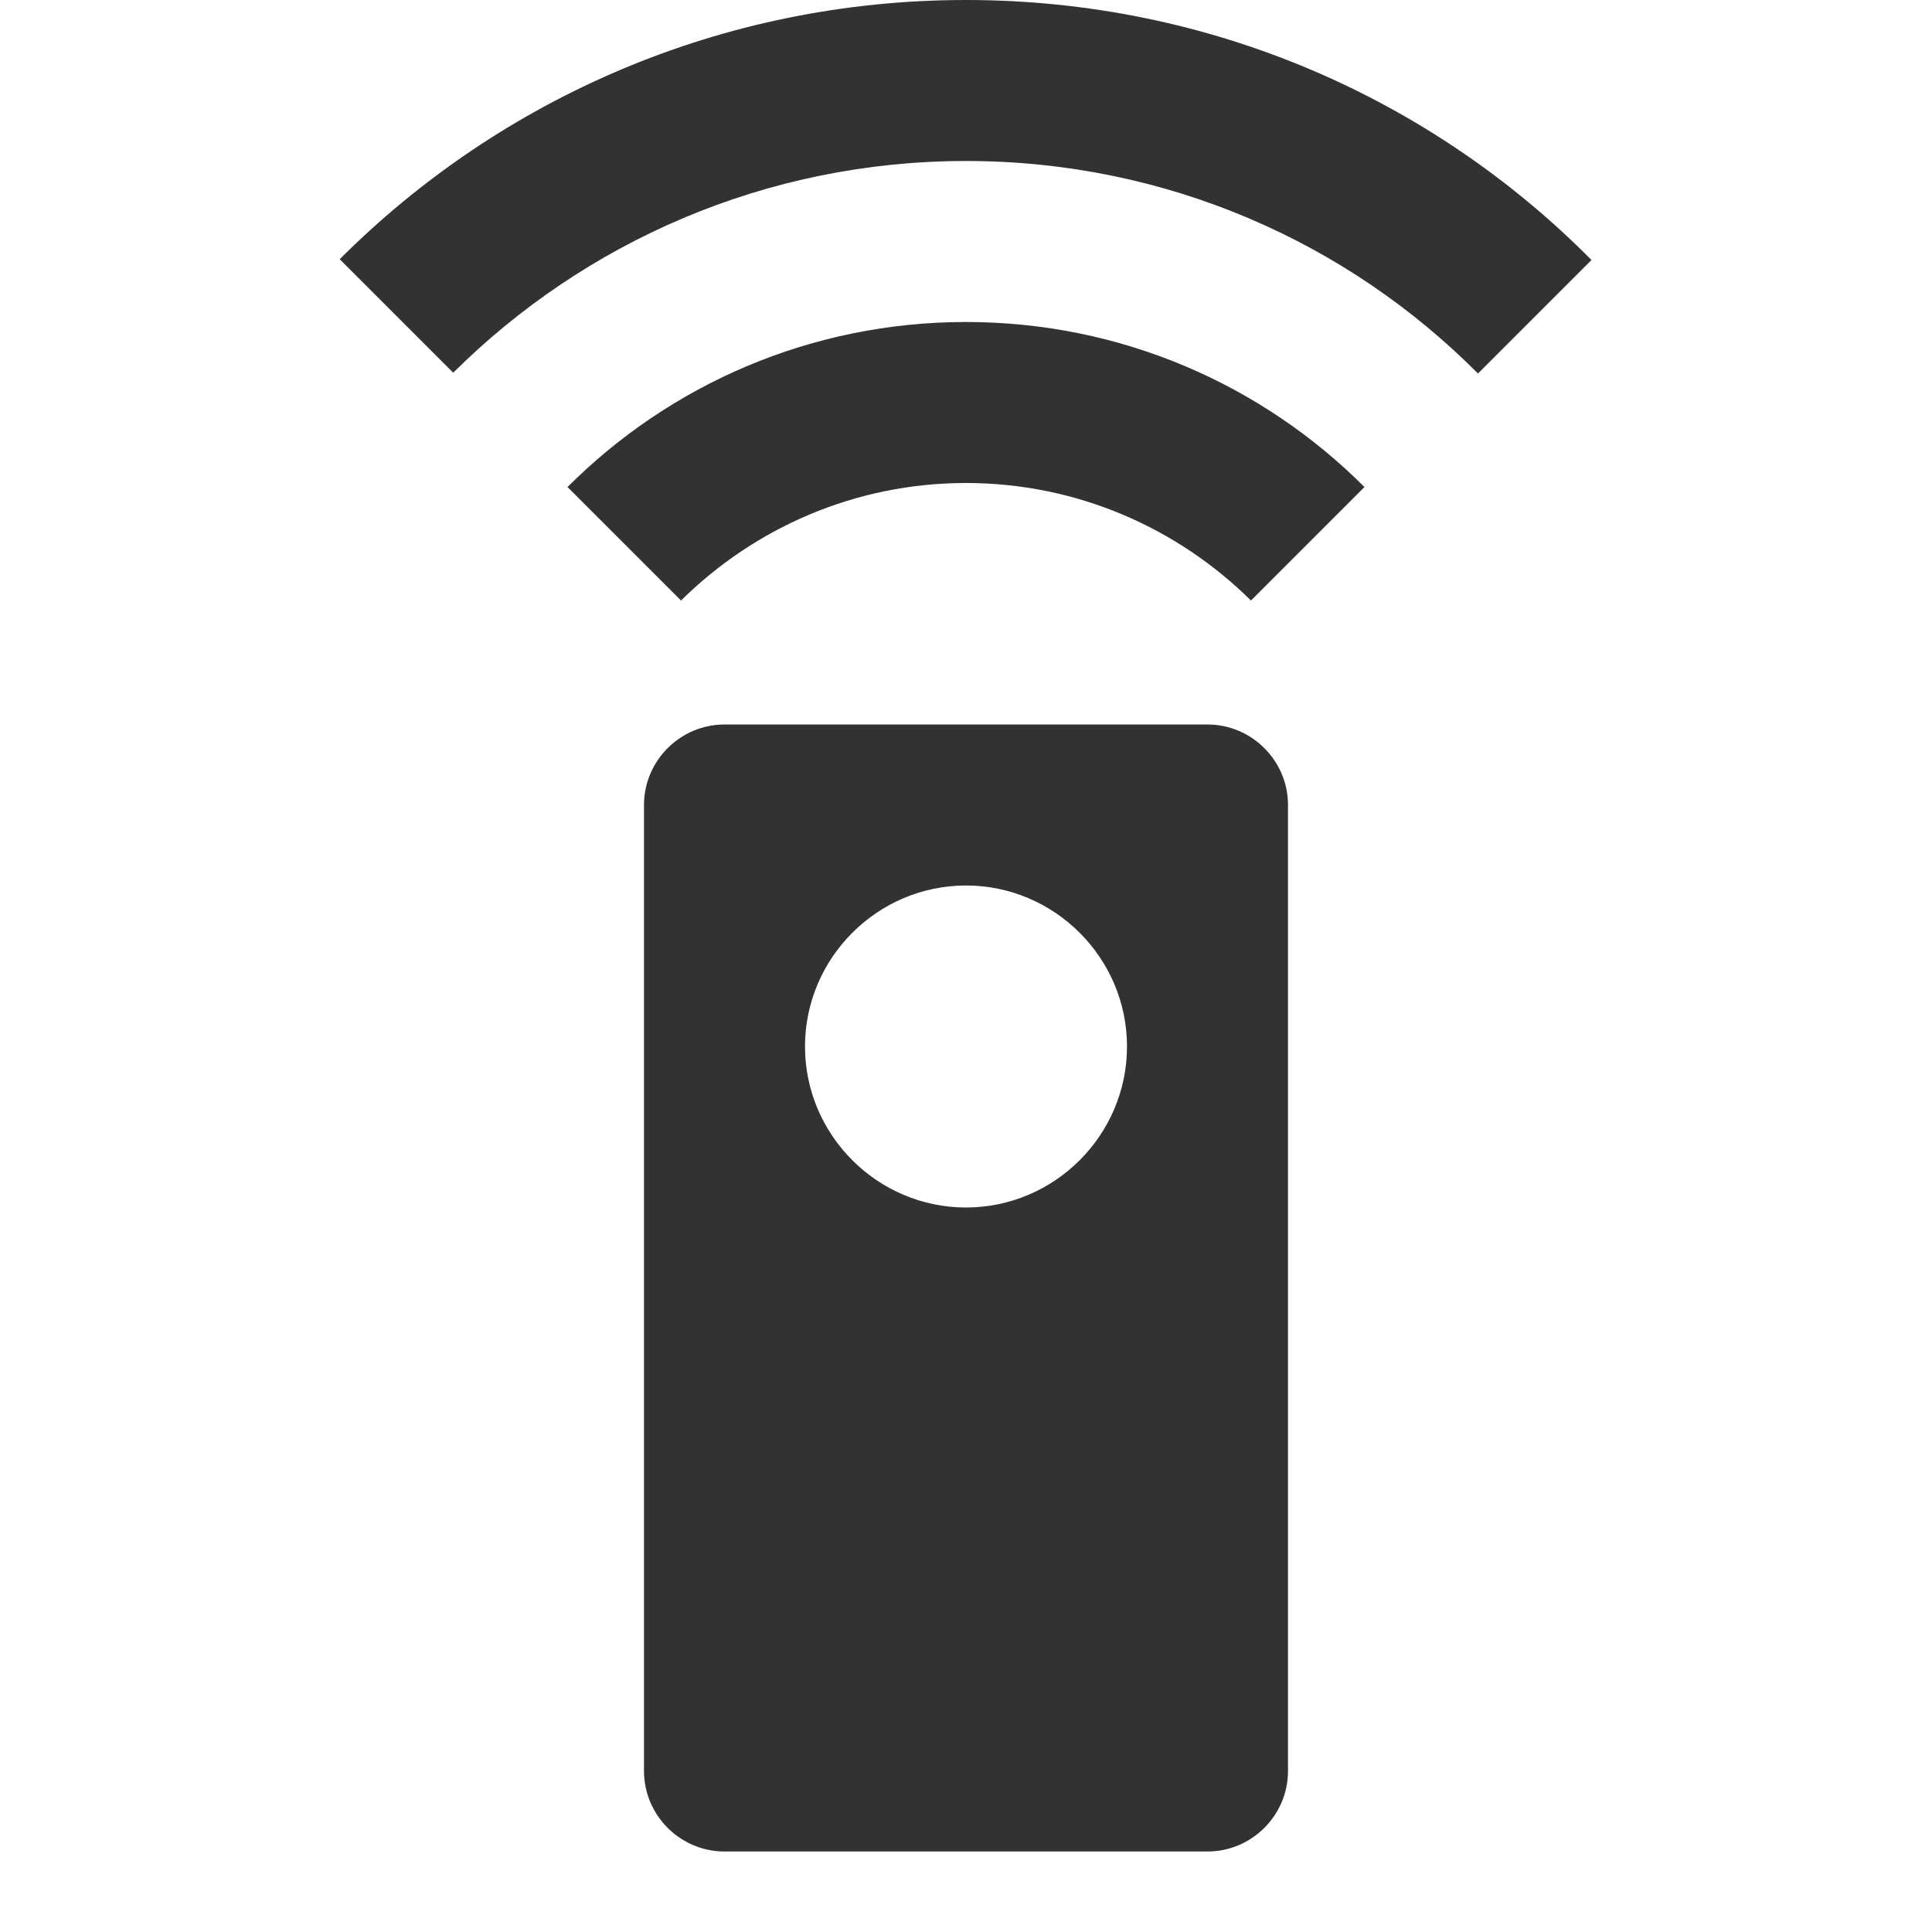 <svg width="24" height="24" viewBox="0 0 24 24" fill="none" xmlns="http://www.w3.org/2000/svg">
<g clip-path="url(#clip0_112_378)">
<path d="M15 9H9C8.45 9 8 9.45 8 10V22C8 22.55 8.45 23 9 23H15C15.55 23 16 22.55 16 22V10C16 9.45 15.55 9 15 9ZM12 15C10.9 15 10 14.1 10 13C10 11.9 10.9 11 12 11C13.1 11 14 11.9 14 13C14 14.1 13.1 15 12 15ZM7.05 6.05L8.46 7.46C9.37 6.56 10.62 6 12 6C13.38 6 14.63 6.56 15.54 7.46L16.95 6.05C15.68 4.78 13.93 4 12 4C10.07 4 8.32 4.78 7.05 6.05ZM12 0C8.96 0 6.21 1.23 4.22 3.22L5.63 4.63C7.26 3.01 9.51 2 12 2C14.49 2 16.74 3.01 18.36 4.64L19.77 3.23C17.79 1.23 15.04 0 12 0Z" fill="#323232"/>
</g>
<defs>
<clipPath id="clip0_112_378">
<rect width="24" height="24" fill="white"/>
</clipPath>
</defs>
</svg>
